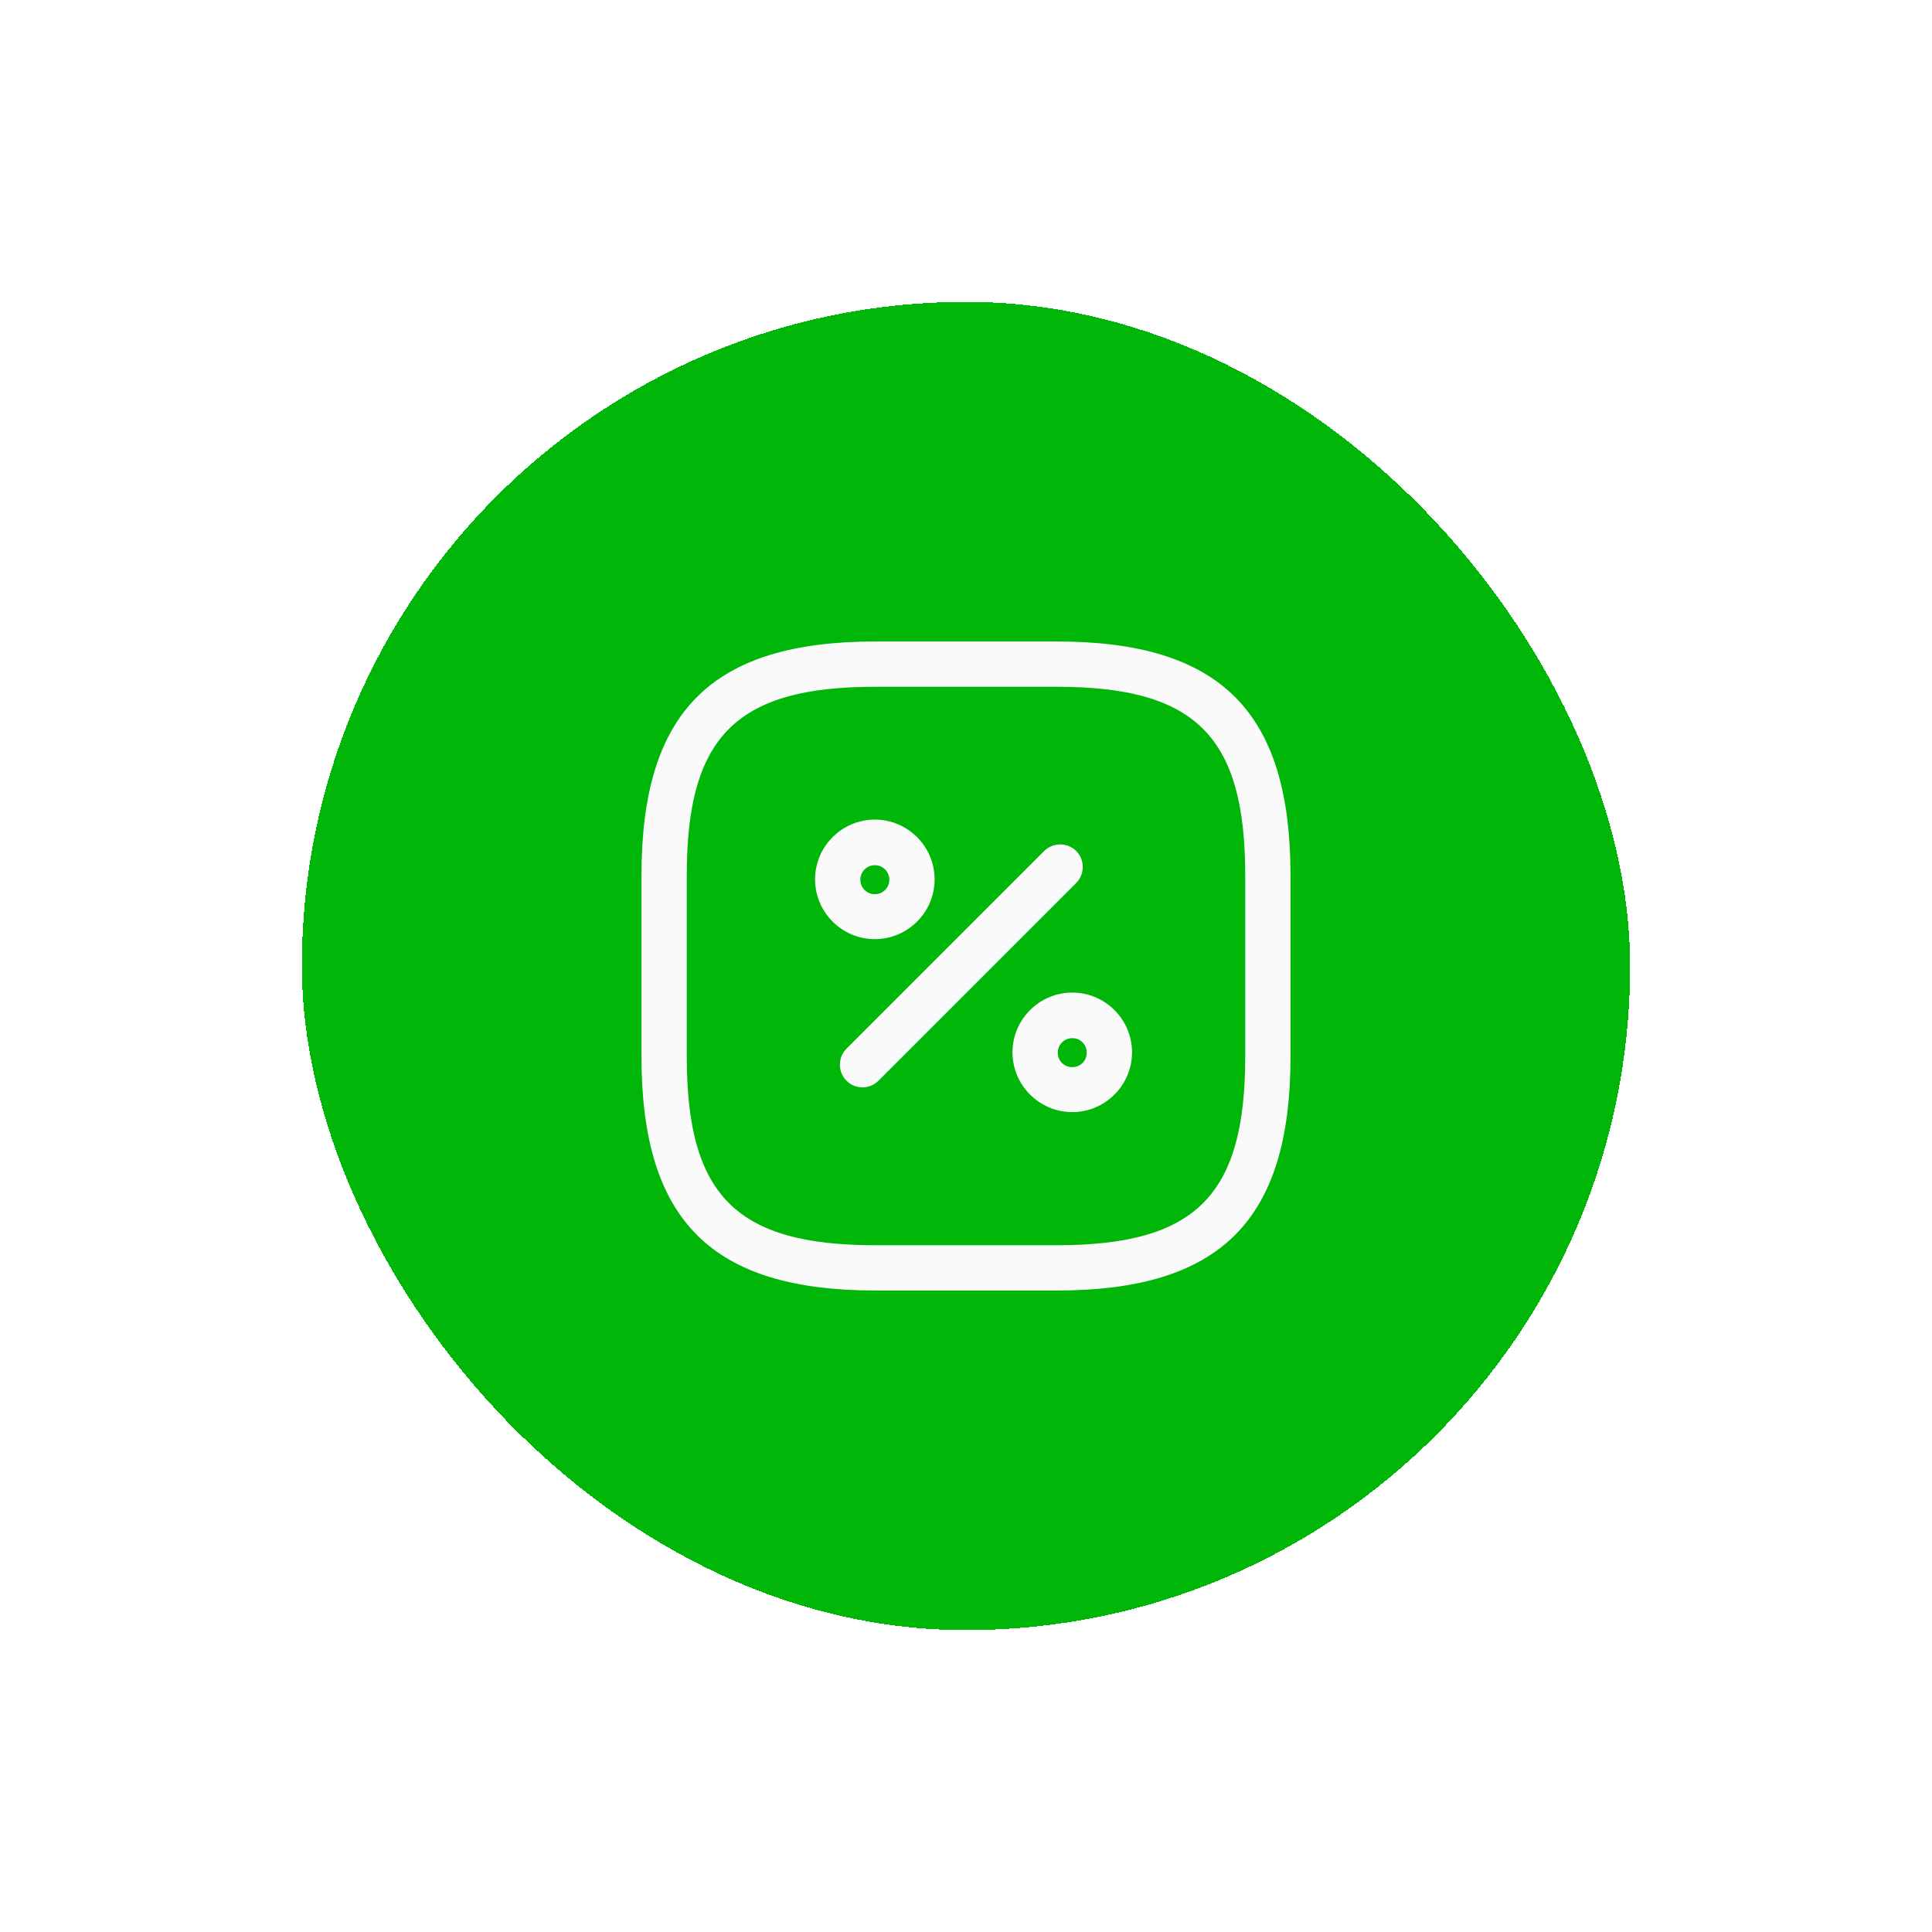 <svg width="64" height="64" viewBox="0 0 64 64" fill="none" xmlns="http://www.w3.org/2000/svg">
<g filter="url(#filter0_d_526_42522)">
<rect x="10" y="10" width="44" height="44" rx="22" fill="#00B709" shape-rendering="crispEdges"/>
<path d="M35 42.25H29C26.342 42.25 24.565 41.68 23.442 40.558C22.32 39.435 21.75 37.658 21.75 35V29C21.75 26.342 22.32 24.565 23.442 23.442C24.565 22.32 26.342 21.75 29 21.75H35C37.658 21.75 39.435 22.32 40.558 23.442C41.68 24.565 42.25 26.342 42.25 29V35C42.25 37.658 41.68 39.435 40.558 40.558C39.435 41.68 37.658 42.25 35 42.25ZM29 22.25C26.66 22.25 24.924 22.661 23.793 23.793C22.661 24.924 22.25 26.66 22.25 29V35C22.25 37.34 22.661 39.076 23.793 40.207C24.924 41.339 26.66 41.75 29 41.75H35C37.34 41.75 39.076 41.339 40.207 40.207C41.339 39.076 41.75 37.34 41.75 35V29C41.75 26.66 41.339 24.924 40.207 23.793C39.076 22.661 37.34 22.25 35 22.25H29Z" fill="#FAFAFA" stroke="#FAFAFA"/>
<path d="M28.57 36.02C28.38 36.02 28.19 35.95 28.04 35.8C27.75 35.51 27.75 35.03 28.04 34.74L34.59 28.19C34.88 27.9 35.36 27.9 35.65 28.19C35.94 28.48 35.94 28.96 35.65 29.25L29.1 35.8C28.95 35.95 28.76 36.02 28.57 36.02Z" fill="#FAFAFA"/>
<path d="M28.98 31.11C27.89 31.11 27 30.22 27 29.13C27 28.04 27.89 27.15 28.98 27.15C30.07 27.15 30.96 28.04 30.96 29.13C30.96 30.22 30.07 31.11 28.98 31.11ZM28.98 28.66C28.72 28.66 28.5 28.87 28.5 29.14C28.5 29.41 28.71 29.62 28.98 29.62C29.25 29.62 29.46 29.41 29.46 29.14C29.46 28.87 29.24 28.66 28.98 28.66Z" fill="#FAFAFA"/>
<path d="M35.52 36.84C34.43 36.84 33.54 35.95 33.54 34.86C33.54 33.77 34.43 32.88 35.52 32.88C36.61 32.88 37.5 33.77 37.5 34.86C37.5 35.95 36.61 36.84 35.52 36.84ZM35.52 34.39C35.26 34.39 35.04 34.6 35.04 34.87C35.04 35.14 35.25 35.35 35.52 35.35C35.79 35.35 36 35.14 36 34.87C36 34.6 35.79 34.39 35.52 34.39Z" fill="#FAFAFA"/>
<rect x="10.5" y="10.5" width="43" height="43" rx="21.5" stroke="#00B709" shape-rendering="crispEdges"/>
</g>
<defs>
<filter id="filter0_d_526_42522" x="0" y="0" width="64" height="64" filterUnits="userSpaceOnUse" color-interpolation-filters="sRGB">
<feFlood flood-opacity="0" result="BackgroundImageFix"/>
<feColorMatrix in="SourceAlpha" type="matrix" values="0 0 0 0 0 0 0 0 0 0 0 0 0 0 0 0 0 0 127 0" result="hardAlpha"/>
<feOffset/>
<feGaussianBlur stdDeviation="5"/>
<feComposite in2="hardAlpha" operator="out"/>
<feColorMatrix type="matrix" values="0 0 0 0 0 0 0 0 0 0 0 0 0 0 0 0 0 0 0.25 0"/>
<feBlend mode="normal" in2="BackgroundImageFix" result="effect1_dropShadow_526_42522"/>
<feBlend mode="normal" in="SourceGraphic" in2="effect1_dropShadow_526_42522" result="shape"/>
</filter>
</defs>
</svg>
